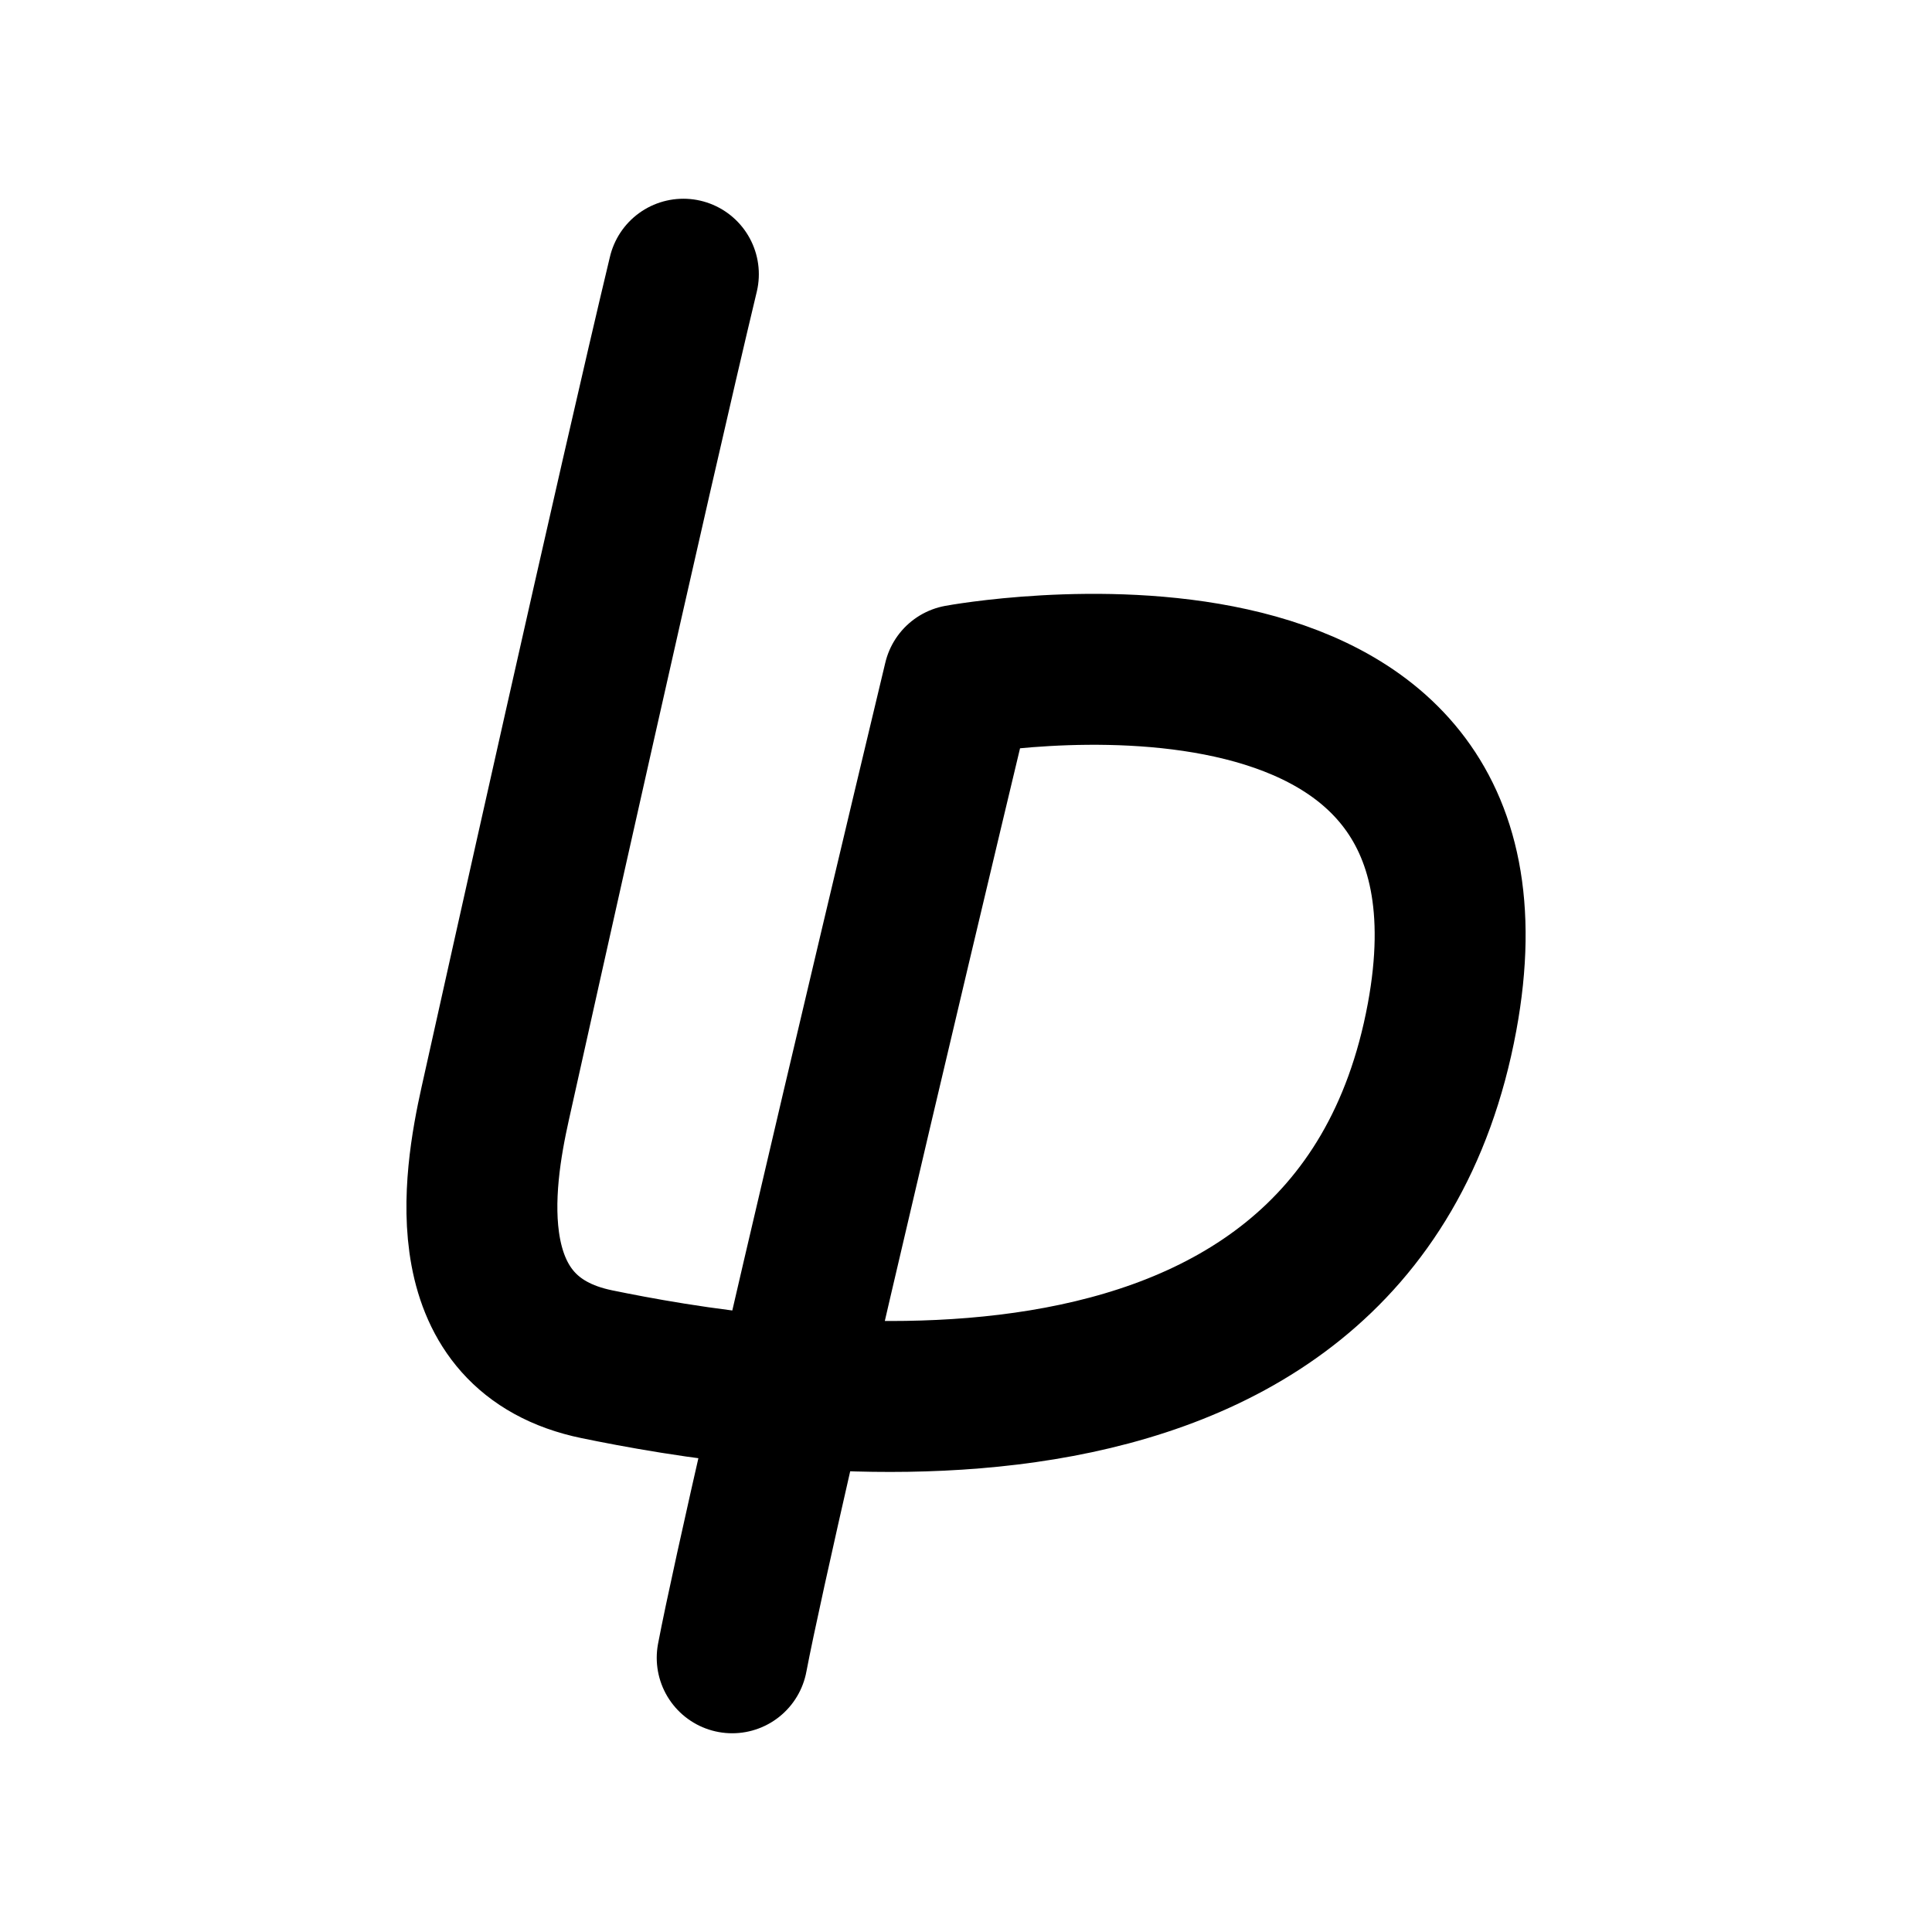 <?xml version="1.0" encoding="UTF-8"?><svg id="a" xmlns="http://www.w3.org/2000/svg" viewBox="0 0 76.8 76.8"><defs><style>.b{fill:none;stroke:#000;stroke-linecap:round;stroke-linejoin:round;stroke-width:6px;}</style></defs><path class="b" d="m27.165,10.9c-1.927,8.03-6.679,29.361-7.482,32.978-.683,3.075-1.663,9.182,4.05,10.354,5.997,1.23,30.006,5.545,33.591-13.799,3.253-17.554-19.213-13.397-19.213-13.397,0,0-7.775,32.432-9.005,38.864"/></svg>